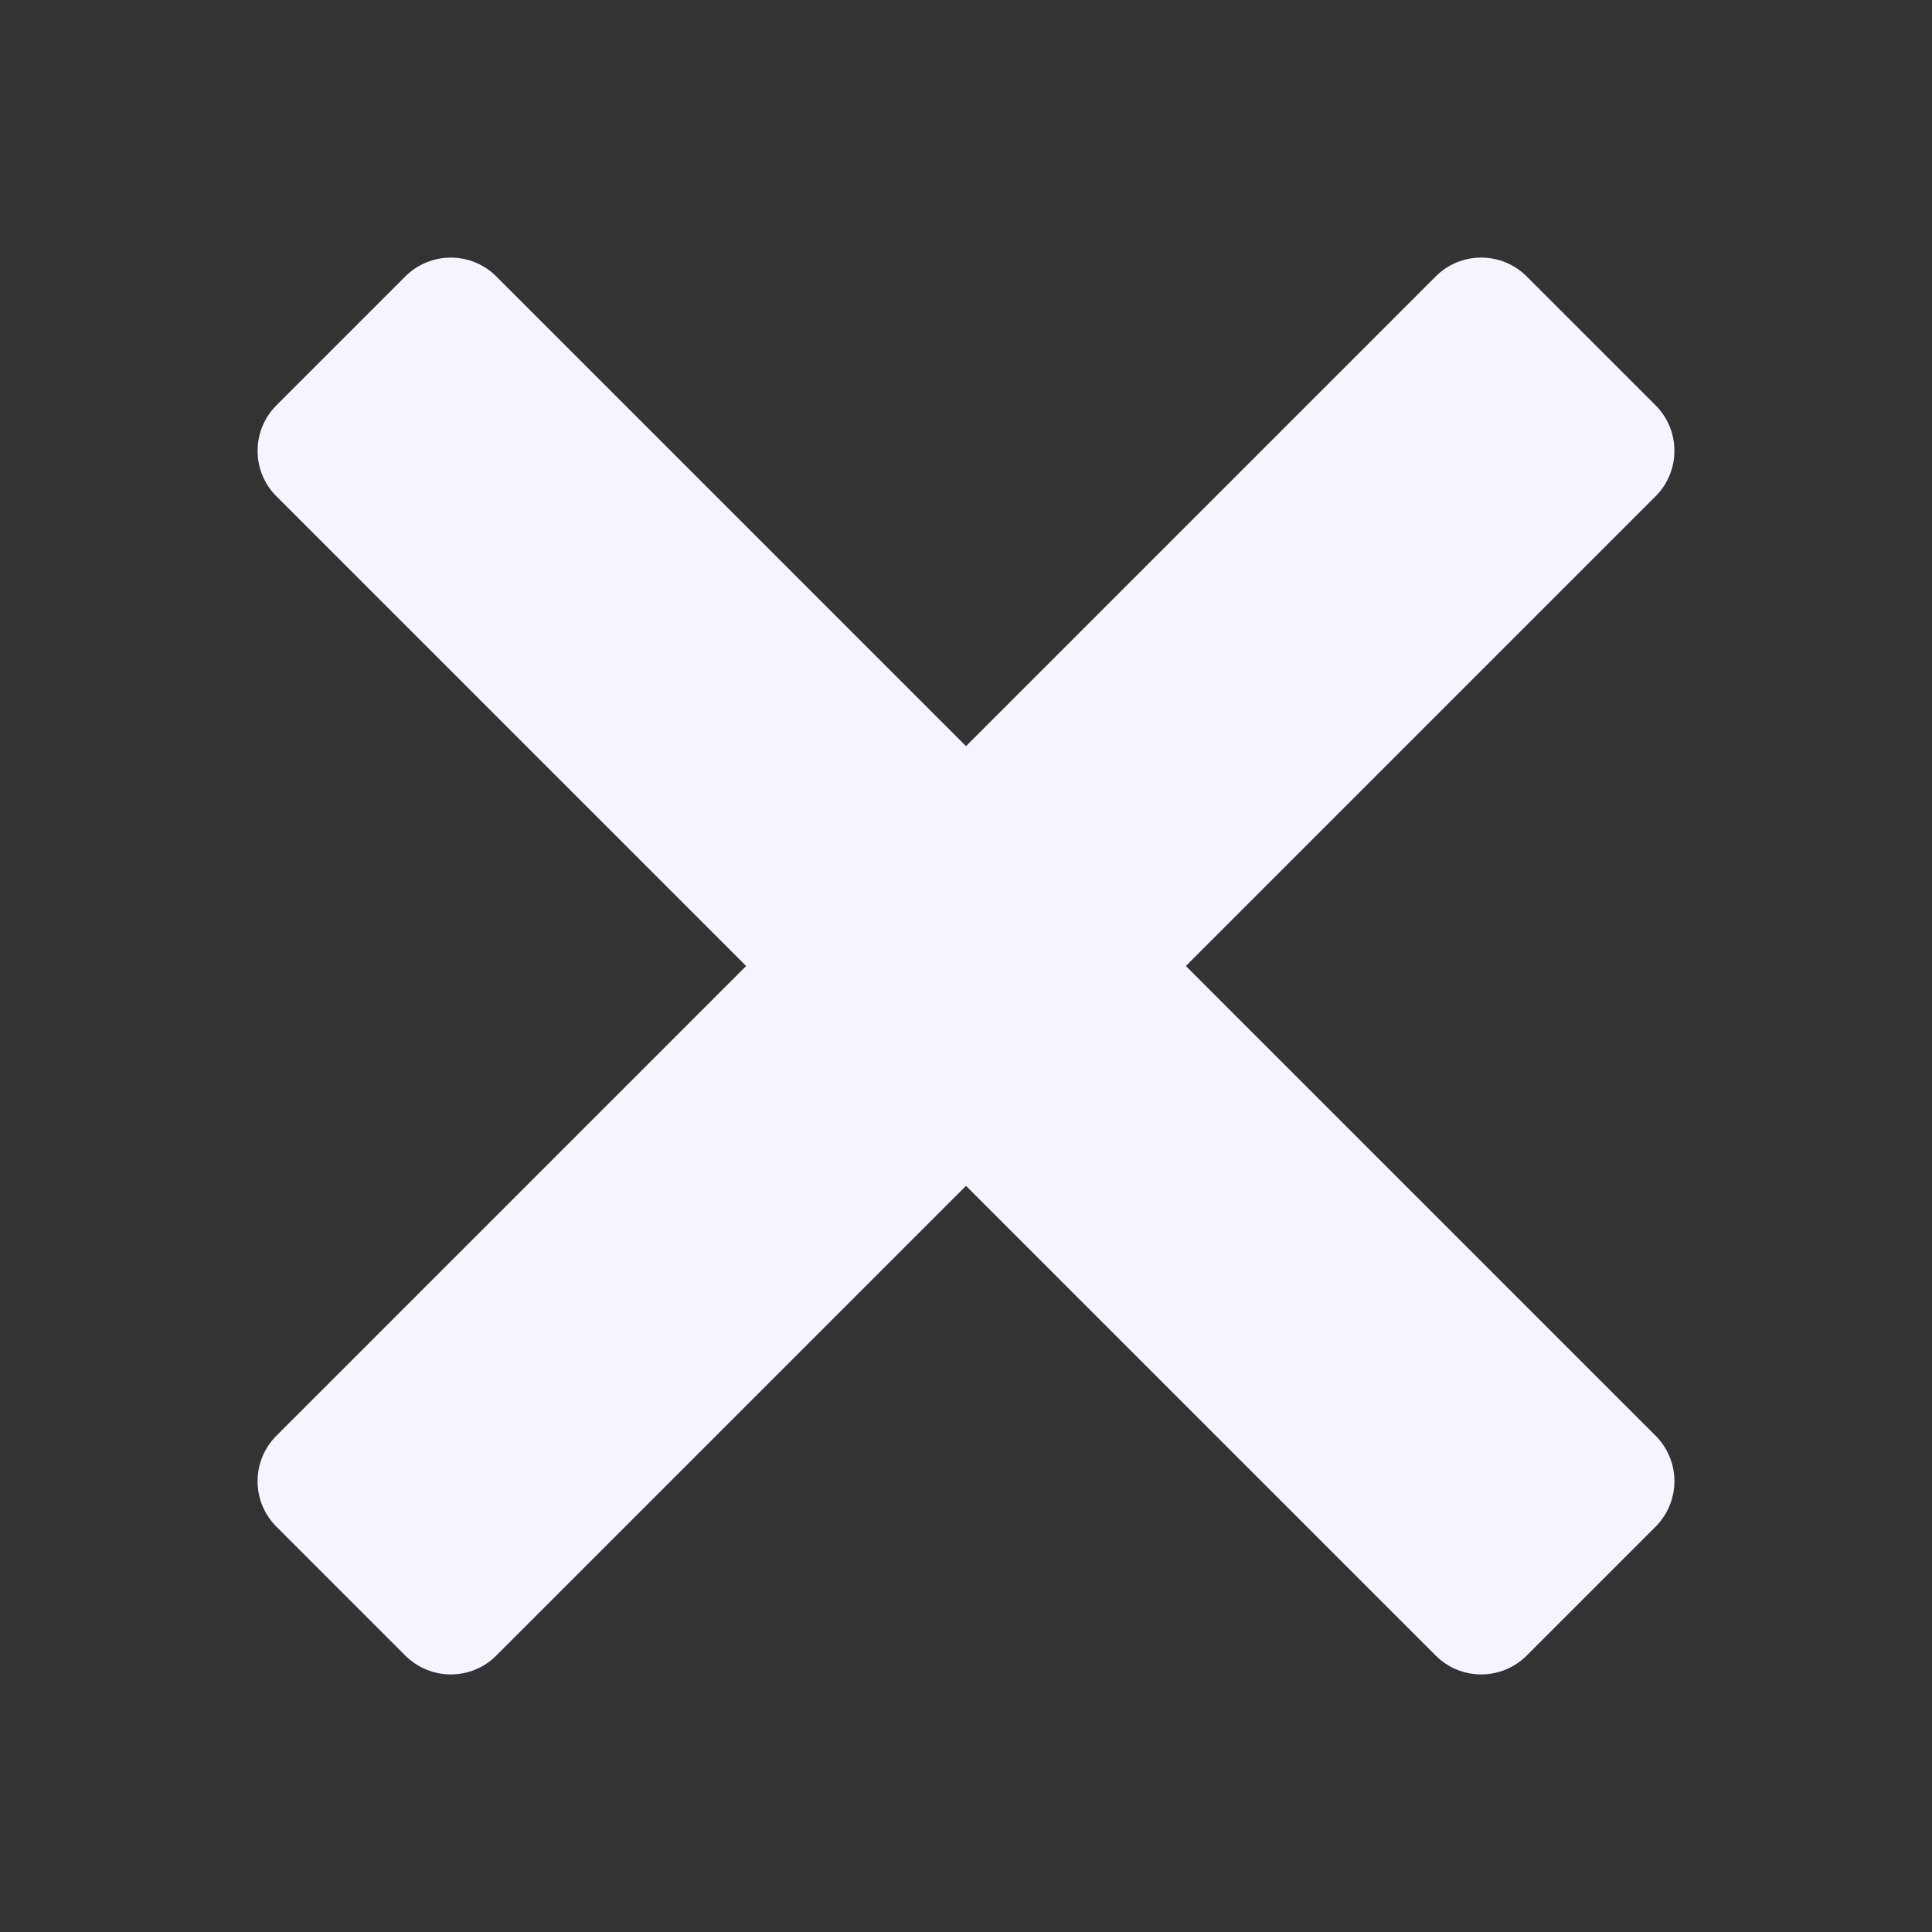 <svg width="30" height="30" viewBox="0 0 30 30" fill="none" xmlns="http://www.w3.org/2000/svg">
<rect x="0" y="0" width="30" height="30" fill="#333333" stroke="none"/>
<path d="M7 4C6.744 4 6.488 4.098 6.293 4.293L4.293 6.293C3.902 6.684 3.902 7.317 4.293 7.707L11.586 15L4.293 22.293C3.902 22.684 3.902 23.317 4.293 23.707L6.293 25.707C6.684 26.098 7.317 26.098 7.707 25.707L15 18.414L22.293 25.707C22.683 26.098 23.317 26.098 23.707 25.707L25.707 23.707C26.098 23.316 26.098 22.683 25.707 22.293L18.414 15L25.707 7.707C26.098 7.317 26.098 6.683 25.707 6.293L23.707 4.293C23.316 3.902 22.683 3.902 22.293 4.293L15 11.586L7.707 4.293C7.512 4.098 7.256 4 7 4Z" fill="#F5F5FF"/>
</svg>
